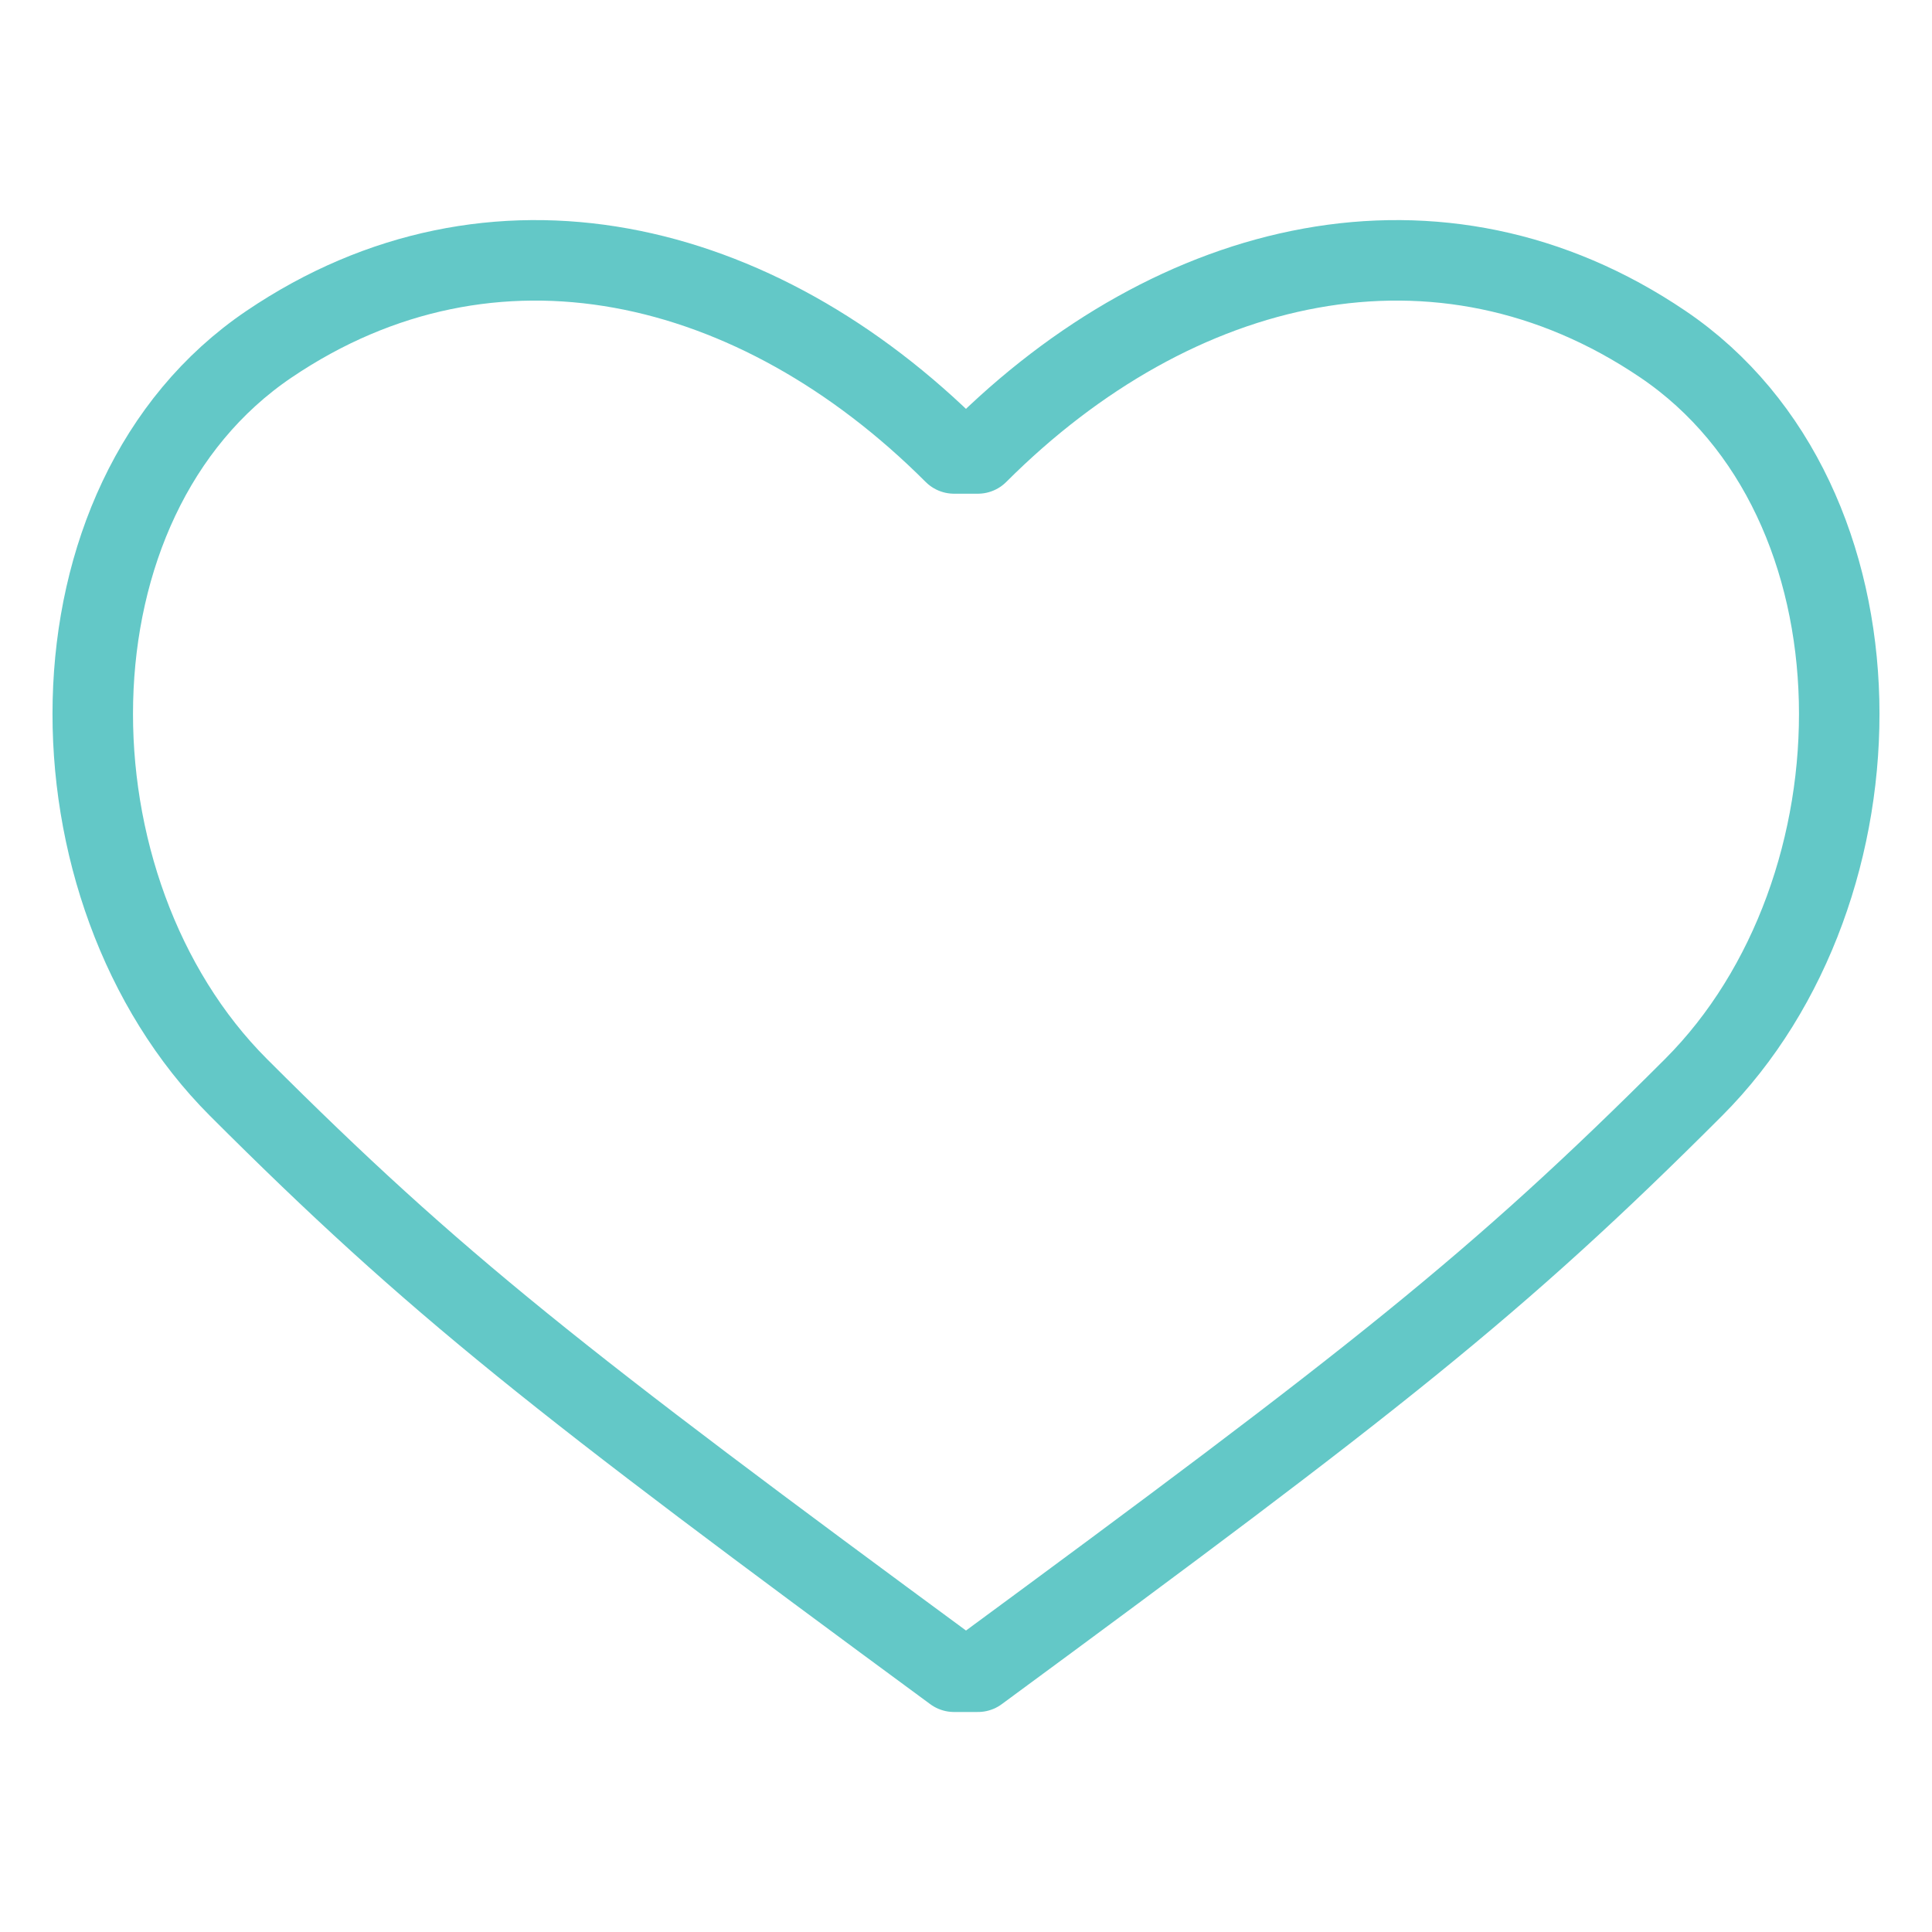 <svg id="レイヤー_1" data-name="レイヤー 1" xmlns="http://www.w3.org/2000/svg" viewBox="0 0 24 24"><title>favorite_off</title><path d="M12.148,20.767c4.925-3.624,6.435-4.803,8.889-7.258,2.455-2.455,2.495-7.289-.381-9.234-2.769-1.873-6.054-1.097-8.509,1.358h-.295c-2.455-2.455-5.74-3.231-8.509-1.358C.468,6.219.508,11.054,2.963,13.509c2.455,2.455,3.964,3.634,8.889,7.258Z" style="fill:none;stroke:#63c8c7;stroke-linecap:round;stroke-linejoin:round"/></svg>